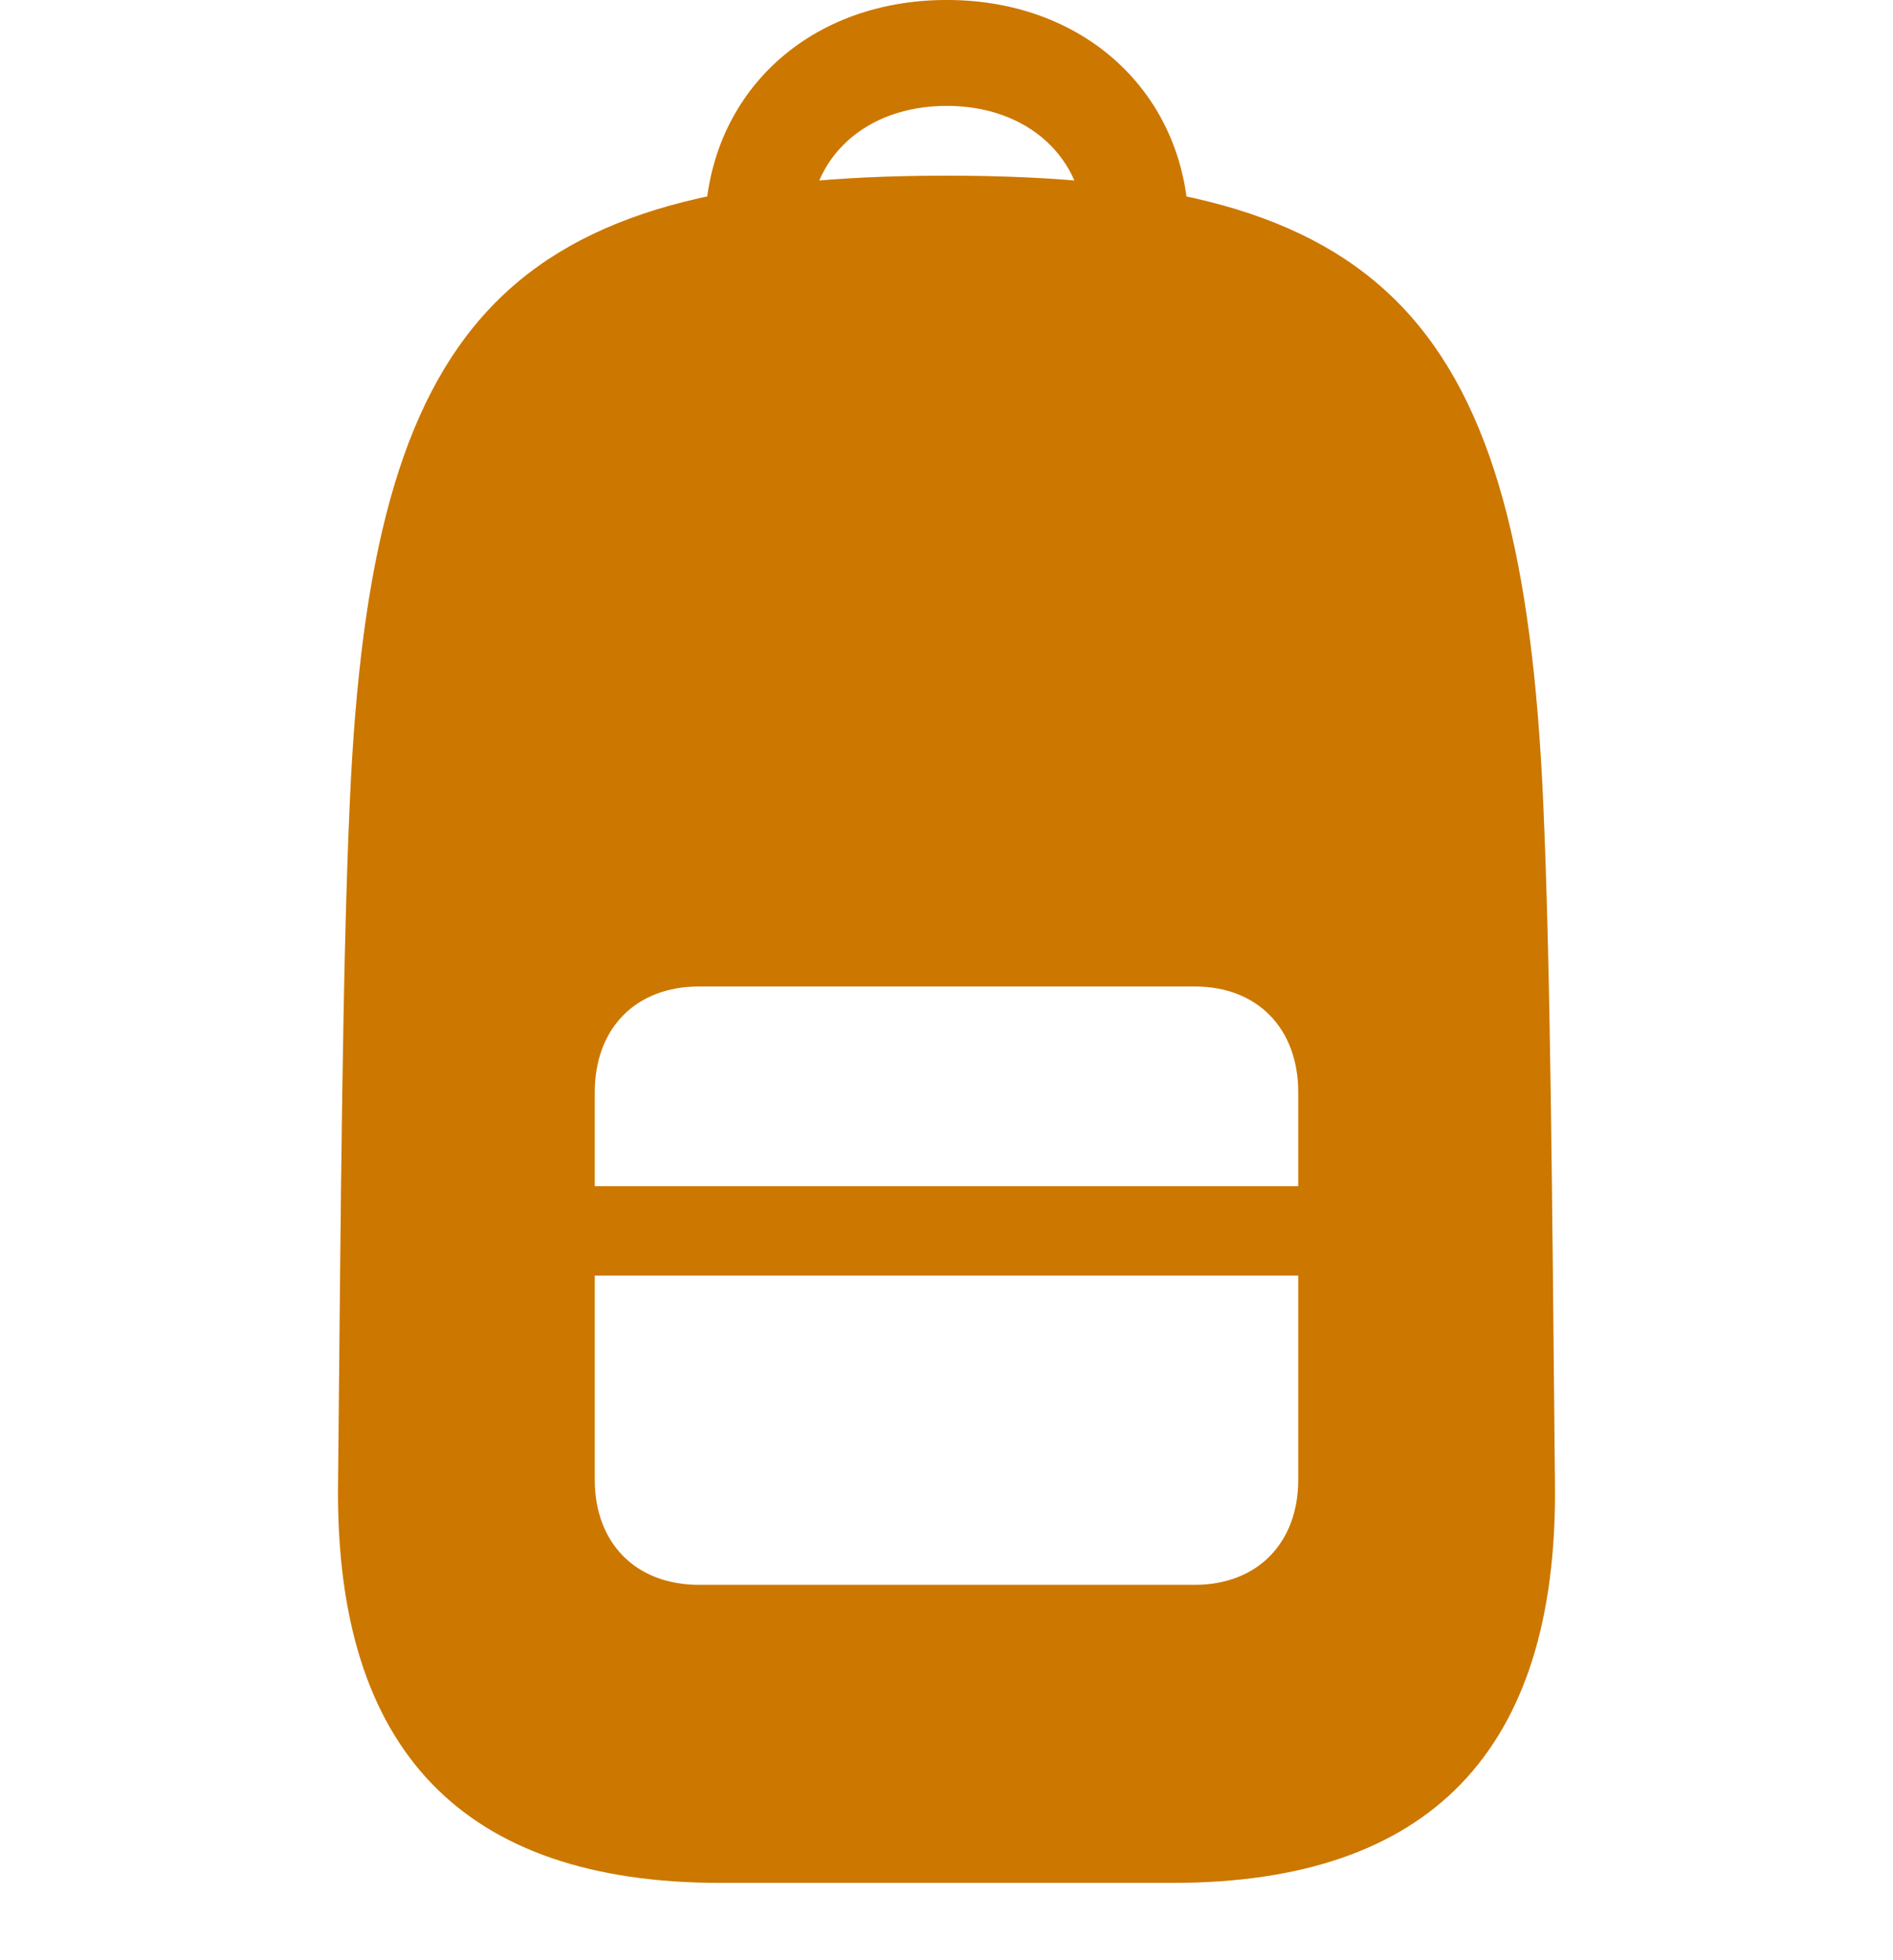 <svg width="28" height="29" viewBox="0 0 28 29" fill="none" xmlns="http://www.w3.org/2000/svg">
<path d="M10.657 27.856H17.343C21.15 27.856 23.032 25.901 23 21.991C22.956 17.527 22.934 14.283 22.825 11.851C22.507 4.698 20.527 2.599 14.005 2.599C7.484 2.599 5.493 4.698 5.175 11.851C5.066 14.283 5.044 17.527 5 21.991C4.968 25.901 6.85 27.856 10.657 27.856ZM10.34 23.447C9.399 23.447 8.797 22.825 8.797 21.892V16.16C8.797 15.216 9.399 14.594 10.34 14.594H17.671C18.601 14.594 19.203 15.216 19.203 16.16V21.892C19.203 22.825 18.601 23.447 17.671 23.447H10.34ZM8.797 18.871H19.203V17.549H8.797V18.871ZM14.005 0C11.905 0 10.428 1.444 10.428 3.41H11.97C11.97 2.332 12.802 1.566 14.005 1.566C15.198 1.566 16.041 2.332 16.041 3.41H17.583C17.583 1.444 16.095 0 14.005 0Z" fill="#FF9500"/>
<path d="M10.657 27.856H17.343C21.15 27.856 23.032 25.901 23 21.991C22.956 17.527 22.934 14.283 22.825 11.851C22.507 4.698 20.527 2.599 14.005 2.599C7.484 2.599 5.493 4.698 5.175 11.851C5.066 14.283 5.044 17.527 5 21.991C4.968 25.901 6.85 27.856 10.657 27.856ZM10.34 23.447C9.399 23.447 8.797 22.825 8.797 21.892V16.16C8.797 15.216 9.399 14.594 10.34 14.594H17.671C18.601 14.594 19.203 15.216 19.203 16.16V21.892C19.203 22.825 18.601 23.447 17.671 23.447H10.34ZM8.797 18.871H19.203V17.549H8.797V18.871ZM14.005 0C11.905 0 10.428 1.444 10.428 3.41H11.97C11.97 2.332 12.802 1.566 14.005 1.566C15.198 1.566 16.041 2.332 16.041 3.41H17.583C17.583 1.444 16.095 0 14.005 0Z" fill="black" fill-opacity="0.2"/>
</svg>
